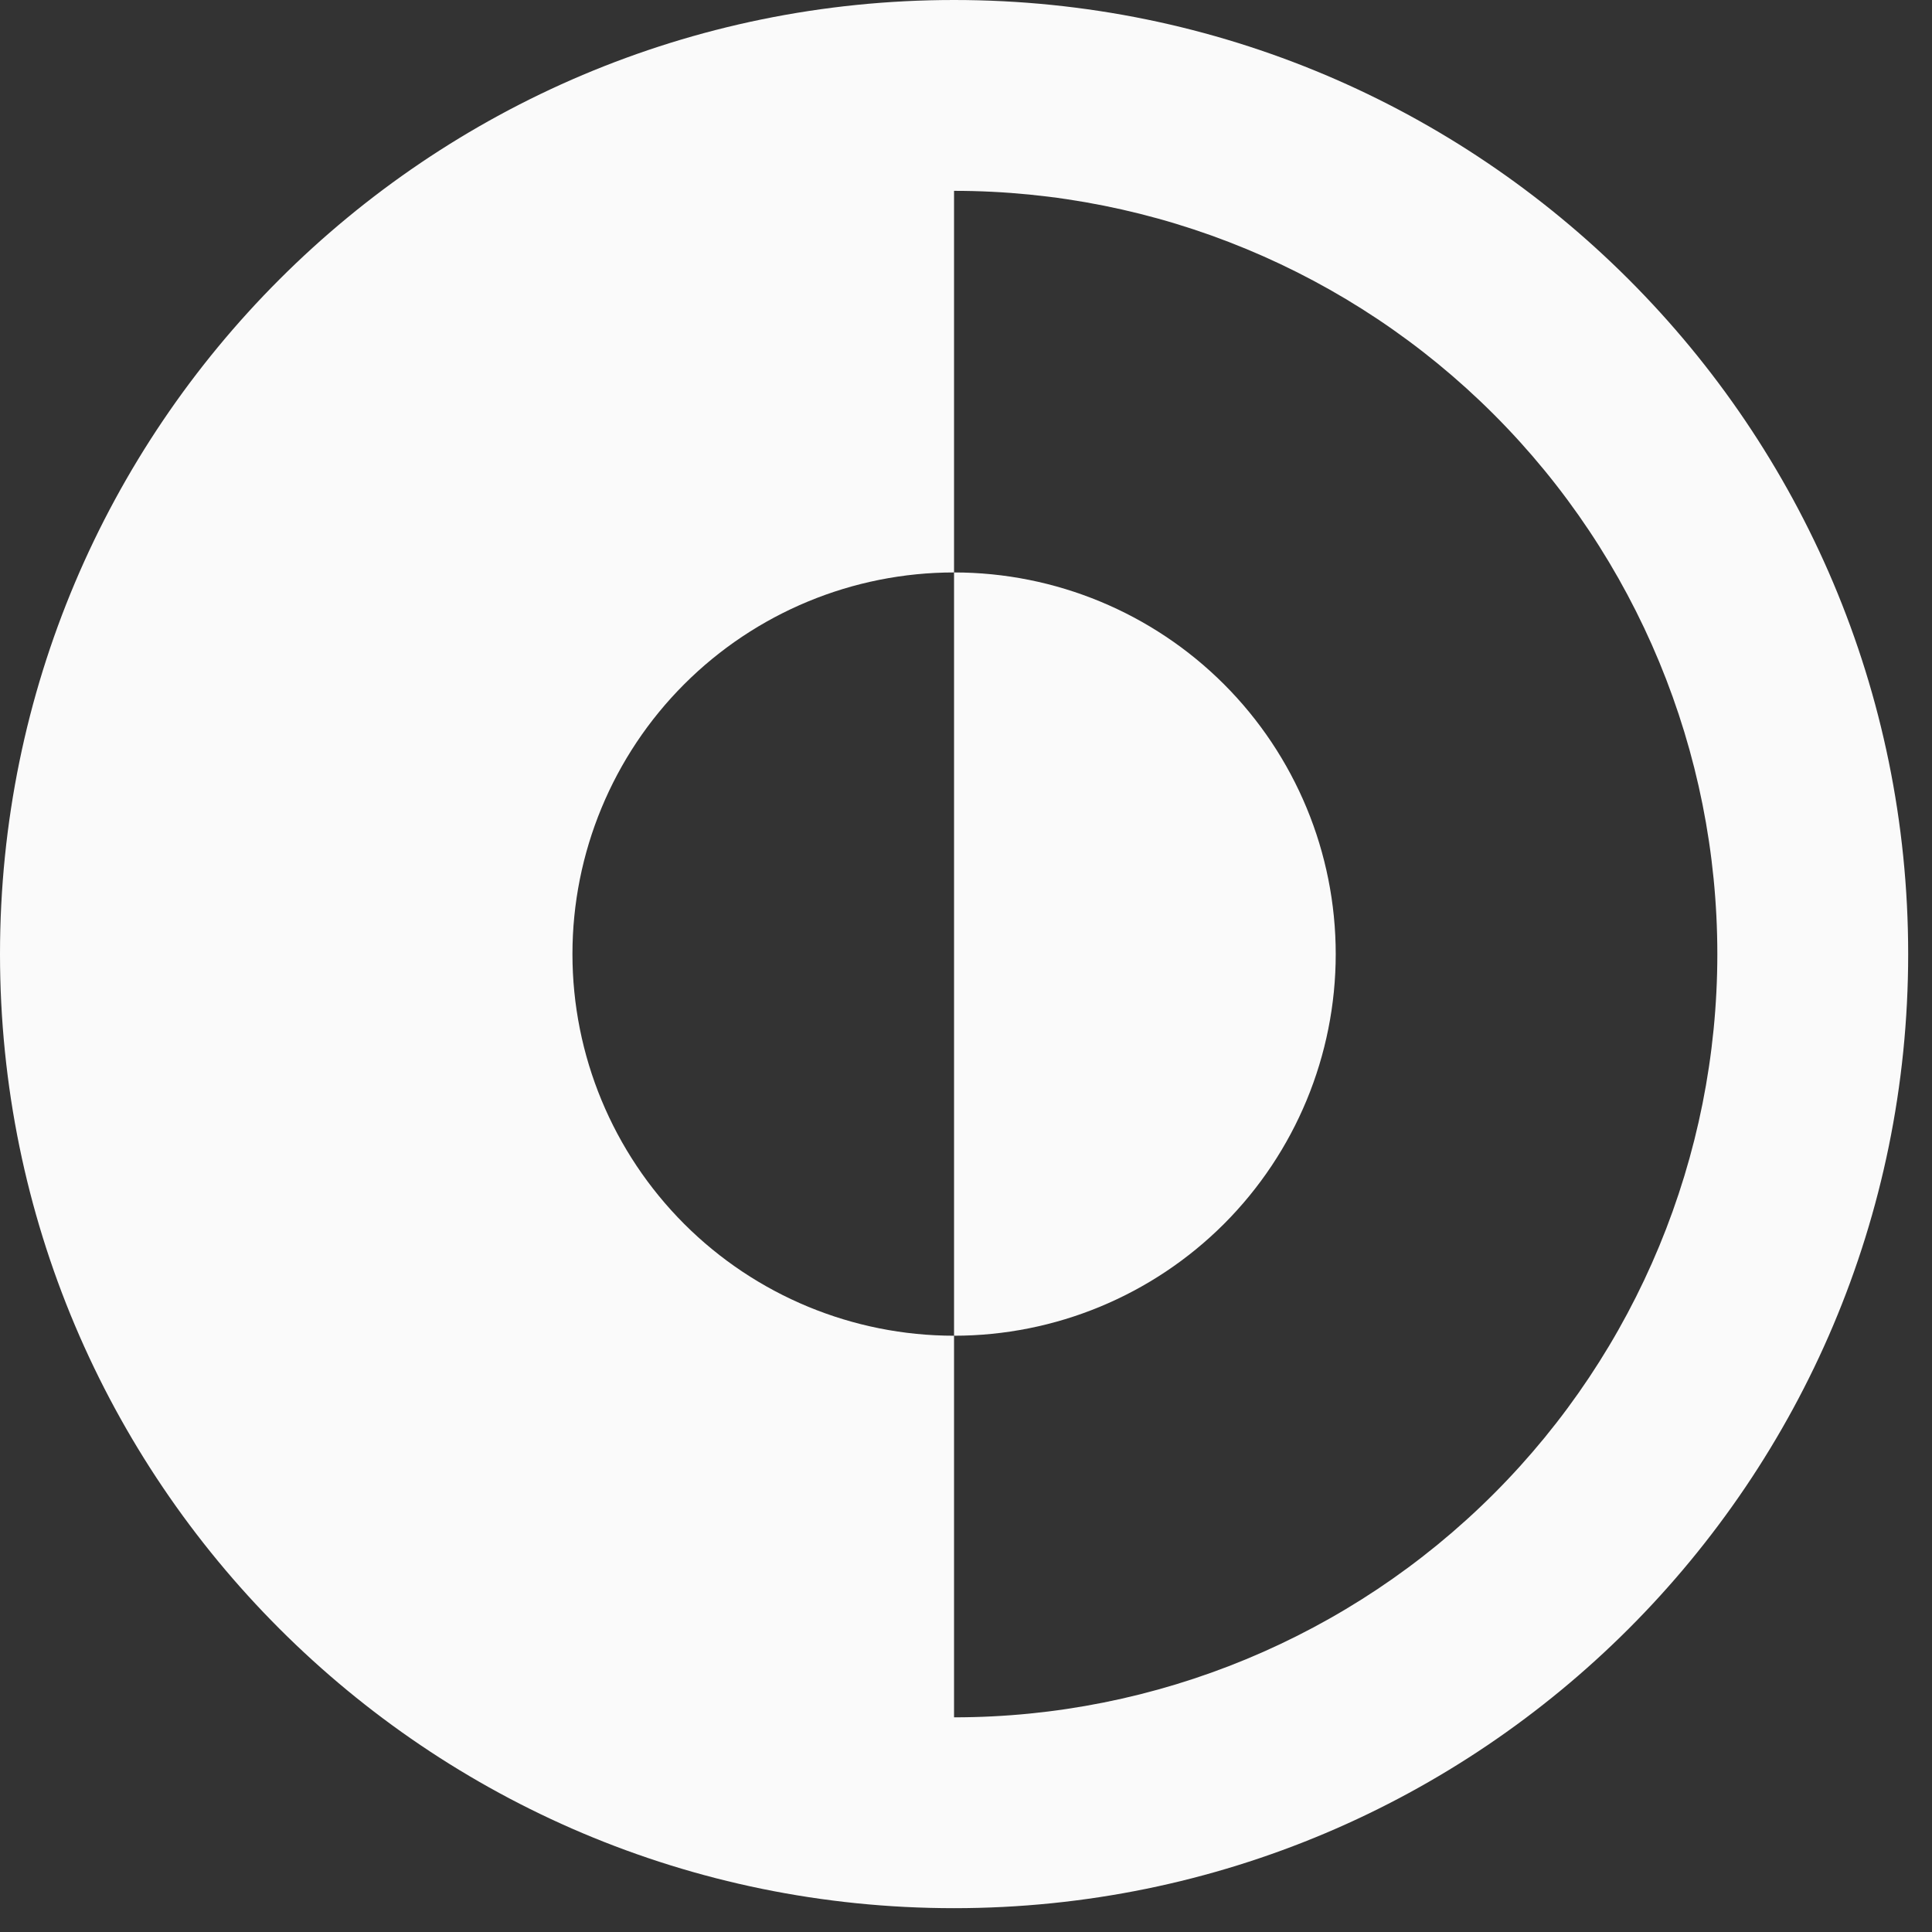 <svg width="27" height="27" viewBox="0 0 27 27" fill="none" xmlns="http://www.w3.org/2000/svg">
<rect x="0" y="0" width="27" height="27" fill="#333333" stroke="none"/>
<g clip-path="url(#clip0_420_225)">
<path d="M13.333 18.667C14.748 18.667 16.104 18.105 17.105 17.105C18.105 16.104 18.667 14.748 18.667 13.333C18.667 11.919 18.105 10.562 17.105 9.562C16.104 8.562 14.748 8 13.333 8V18.667Z" fill="#FAFAFA"/>
<path fill-rule="evenodd" clip-rule="evenodd" d="M13.333 0C5.969 0 0 5.969 0 13.333C0 20.697 5.969 26.667 13.333 26.667C20.697 26.667 26.667 20.697 26.667 13.333C26.667 5.969 20.697 0 13.333 0ZM13.333 2.667V8C11.919 8 10.562 8.562 9.562 9.562C8.562 10.562 8 11.919 8 13.333C8 14.748 8.562 16.104 9.562 17.105C10.562 18.105 11.919 18.667 13.333 18.667V24C16.162 24 18.875 22.876 20.876 20.876C22.876 18.875 24 16.162 24 13.333C24 10.504 22.876 7.791 20.876 5.791C18.875 3.79 16.162 2.667 13.333 2.667Z" fill="#FAFAFA"/>
</g>
<defs>
<clipPath id="clip0_420_225">
<rect width="27" height="27" fill="white"/>
</clipPath>
</defs>
</svg>
